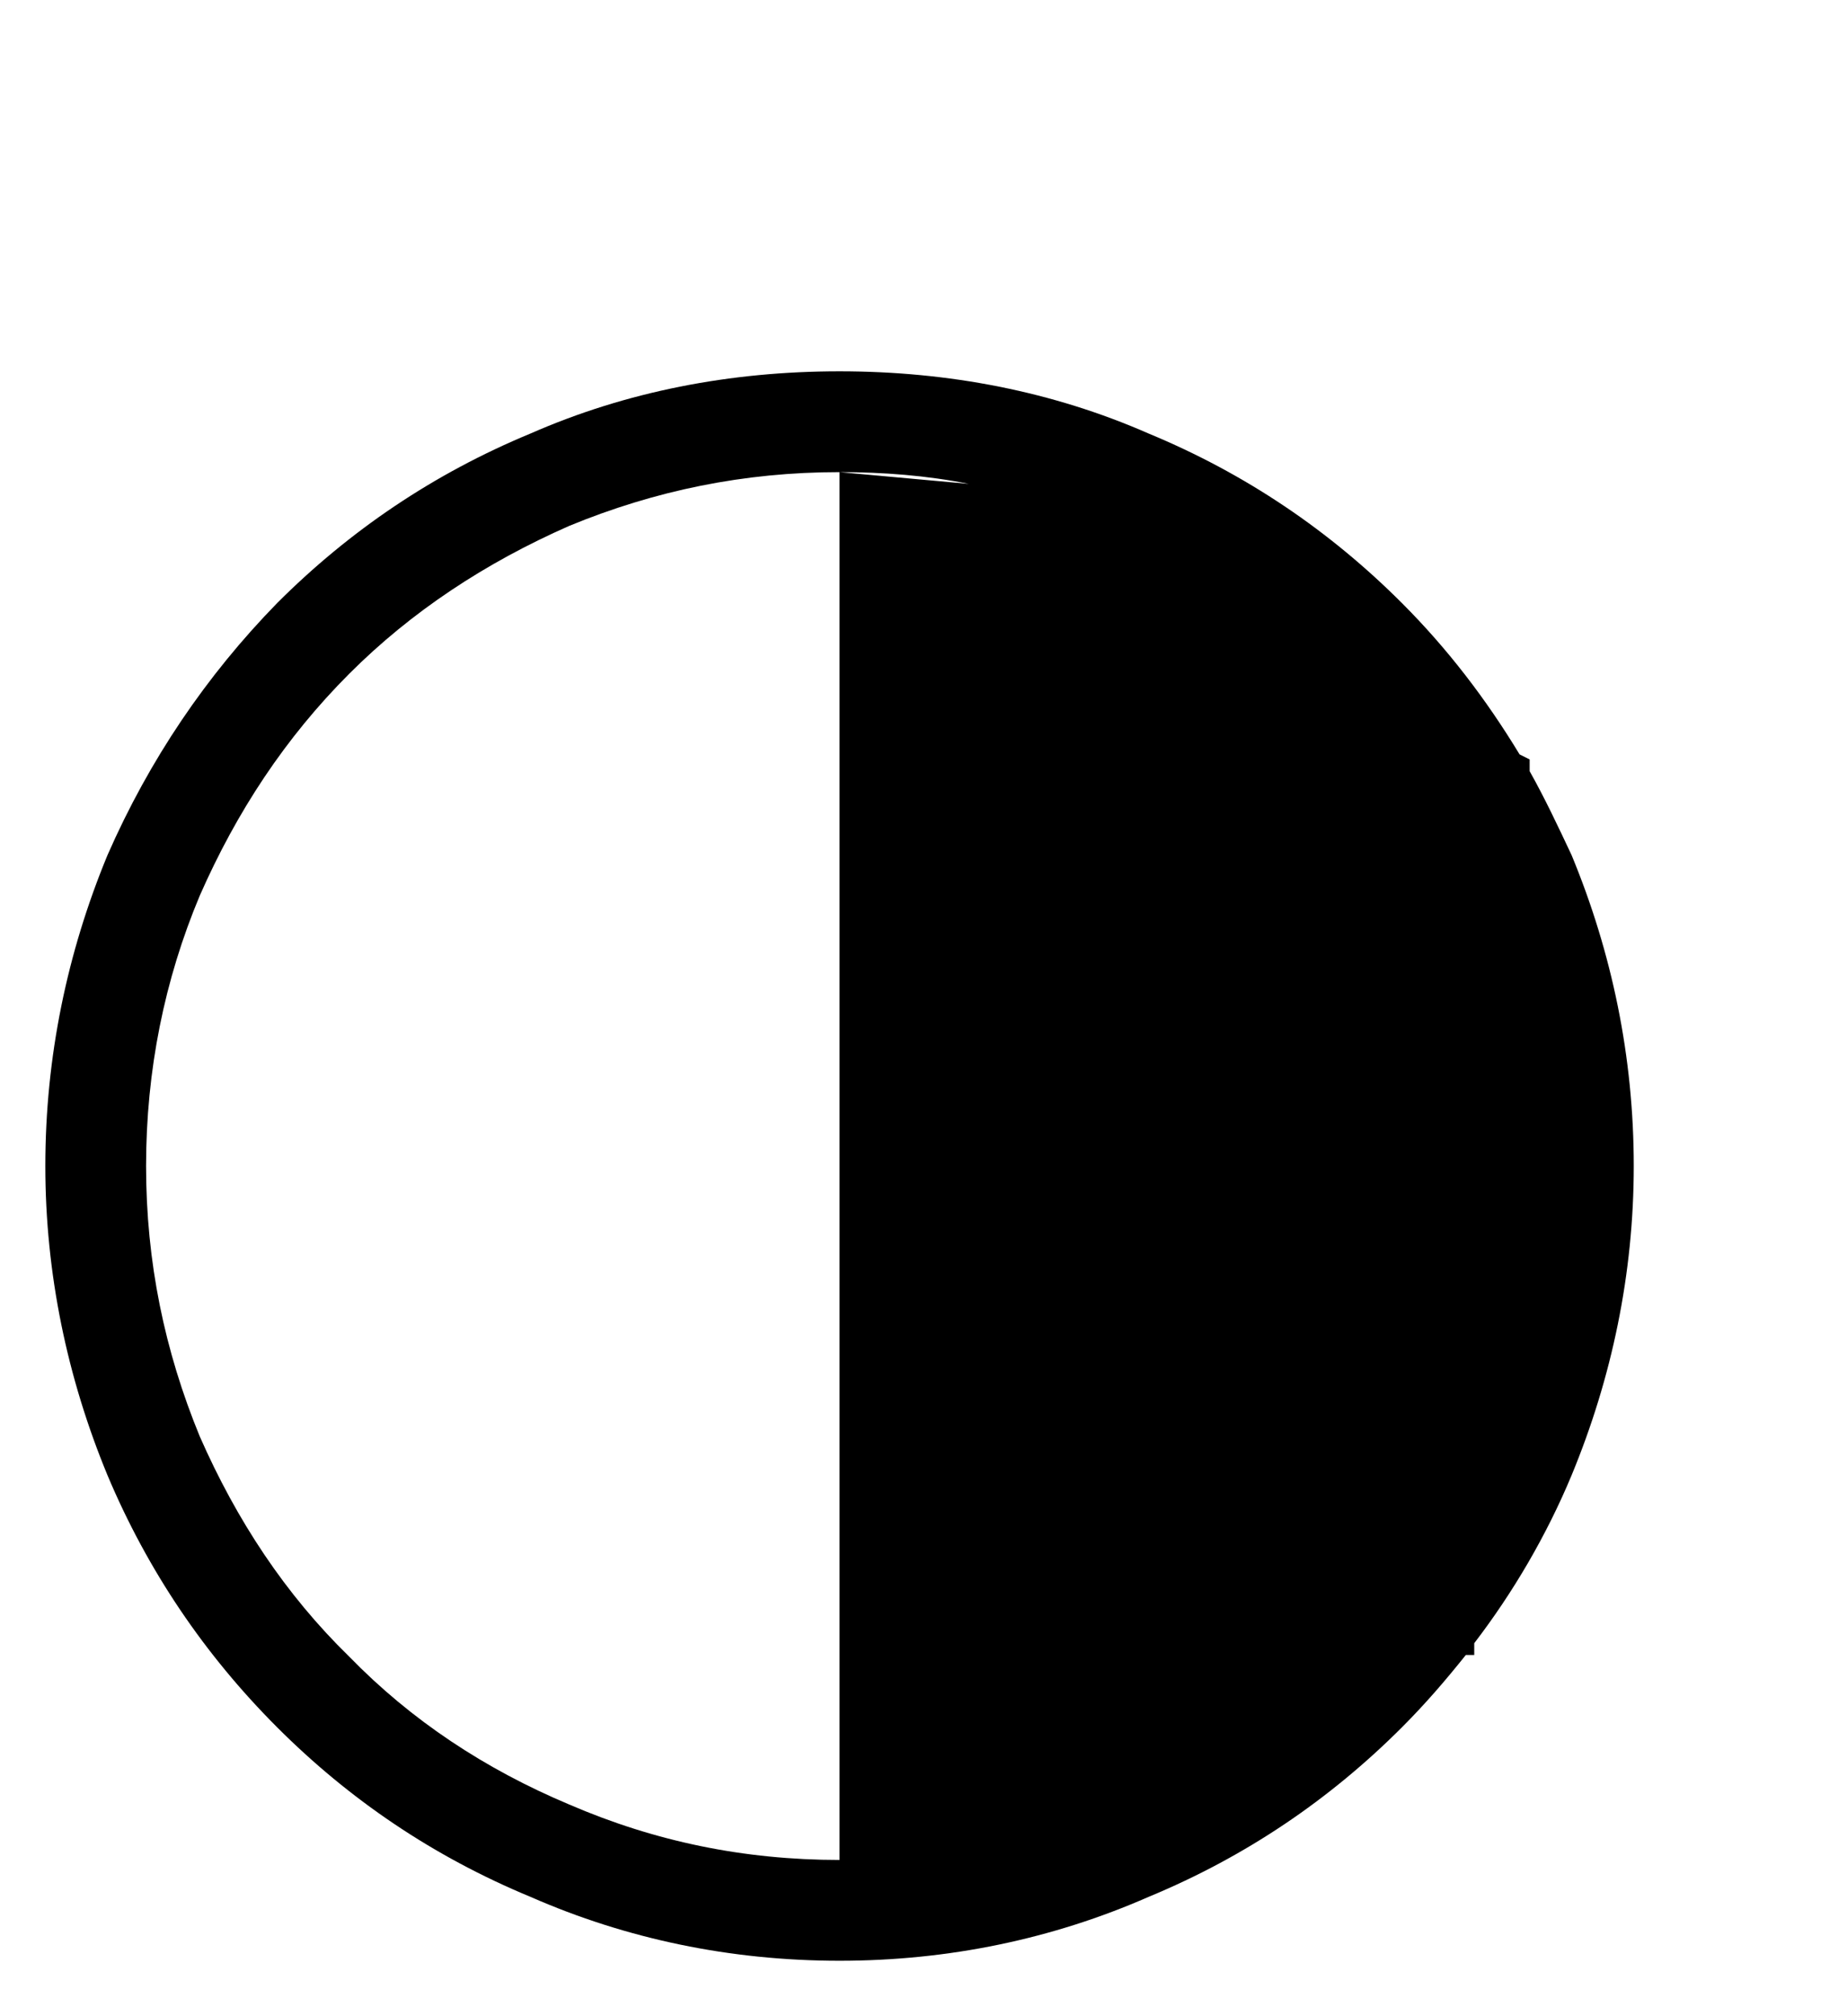 <?xml version="1.0" encoding="utf-8"?>
<!DOCTYPE svg PUBLIC "-//W3C//DTD SVG 1.0//EN" "http://www.w3.org/TR/2001/REC-SVG-20010904/DTD/svg10.dtd">
<svg version="1.0" 
	id="glyph_Y" 
	xmlns="http://www.w3.org/2000/svg" 
	xmlns:xlink="http://www.w3.org/1999/xlink"
	x="0px"
	y="0px"
	width="110px" 
	height="120px">
<g id="Y">
<path style="fill:#000000;stroke-width:0px" d="M97.3 69.4 C97.3 62.9 96 56.7 93.6 50.9 C92.8 49.2 92 47.5 91.1 45.9 C91.1 45.667 91.1 45.375 91.1 45.2 C90.95 45.125 90.65 44.975 90.5 44.9 C88.5 41.6 86.2 38.6 83.5 35.9 C79.2 31.6 74.2 28.2 68.4 25.8 C62.7 23.3 56.5 22.1 50 22.1 C43.5 22.1 37.3 23.3 31.6 25.8 C25.8 28.2 20.8 31.6 16.5 35.9 C12.3 40.2 8.9 45.2 6.4 50.9 C4 56.7 2.7 62.9 2.7 69.4 C2.7 75.8 4 82 6.4 87.8 C8.8 93.5 12.2 98.5 16.5 102.8 C20.8 107.1 25.8 110.5 31.6 112.9 C37.3 115.4 43.5 116.7 50 116.7 C56.5 116.7 62.7 115.4 68.4 112.9 C74.2 110.5 79.2 107.1 83.5 102.8 C84.9 101.4 86.1 100 87.3 98.5 C87.467 98.5 87.675 98.5 87.8 98.5 C87.8 98.325 87.8 97.975 87.8 97.8 C90.1 94.8 92.1 91.4 93.6 87.8 C96 82 97.3 75.8 97.3 69.4 zM33.9 107.4 C28.9 105.3 24.5 102.4 20.8 98.6 C17 94.9 14.1 90.5 11.9 85.5 C9.8 80.4 8.7 75.1 8.7 69.4 C8.7 63.7 9.8 58.3 11.9 53.3 C14.1 48.3 17 43.9 20.8 40.1 C24.5 36.4 28.9 33.5 33.9 31.3 C39 29.2 44.3 28.1 50 28.1 C52.6 28.1 55.2 28.3 57.7 28.8 C55.133 28.567 51.925 28.275 50 28.1 C50 48.75 50 90.05 50 110.7 C44.3 110.7 39 109.6 33.9 107.4 z" id="path_Y_0" />
</g>
</svg>